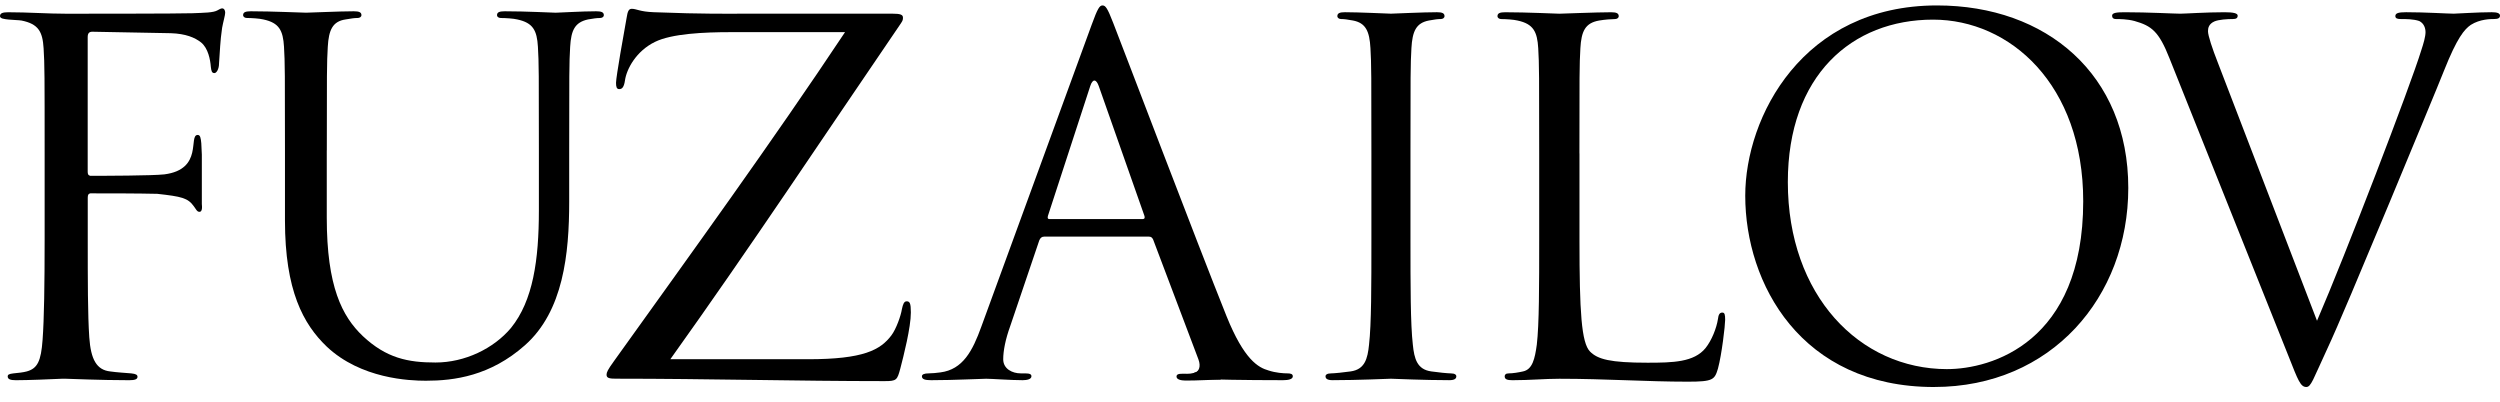 <svg width="143" height="23" viewBox="0 0 143 23" fill="none" xmlns="http://www.w3.org/2000/svg">
<path d="M110.63 22.136C117.339 22.136 121.738 16.986 121.738 10.75C121.738 4.263 117.061 0.311 110.797 0.311C103.113 0.311 99.828 6.686 99.828 11.196C99.828 16.207 103.002 22.137 110.63 22.137V22.136ZM111.377 21.114C106.365 21.114 102.264 16.902 102.264 10.415C102.264 4.318 105.924 1.123 110.573 1.123C114.972 1.123 119.16 4.828 119.16 11.51C119.16 19.611 113.882 21.113 111.377 21.113V21.114Z" fill="currentColor"/>
<path d="M90.343 8.775C90.343 4.432 90.343 3.652 90.398 2.761C90.453 1.787 90.672 1.314 91.467 1.175C91.796 1.119 92.179 1.091 92.372 1.091C92.481 1.091 92.591 1.035 92.591 0.924C92.591 0.757 92.454 0.701 92.153 0.701C91.331 0.701 89.329 0.784 89.192 0.784C89.055 0.784 87.328 0.701 86.095 0.701C85.793 0.701 85.656 0.757 85.656 0.924C85.656 1.035 85.766 1.091 85.876 1.091C86.122 1.091 86.588 1.119 86.808 1.175C87.713 1.37 87.931 1.815 87.987 2.761C88.042 3.652 88.042 4.432 88.042 8.775V13.674C88.042 16.347 88.042 18.546 87.905 19.716C87.794 20.523 87.658 21.136 87.11 21.247C86.863 21.303 86.534 21.358 86.287 21.358C86.123 21.358 86.068 21.442 86.068 21.526C86.068 21.693 86.205 21.748 86.507 21.748C87.521 21.748 88.344 21.665 89.194 21.665C91.853 21.665 94.183 21.832 96.54 21.832C97.993 21.832 98.076 21.721 98.268 21.081C98.487 20.273 98.679 18.603 98.679 18.297C98.679 17.991 98.652 17.879 98.515 17.879C98.35 17.879 98.295 18.019 98.268 18.241C98.186 18.77 97.912 19.466 97.555 19.912C96.897 20.719 95.691 20.747 94.238 20.747C92.1 20.747 91.387 20.552 90.948 20.107C90.455 19.605 90.346 17.824 90.346 13.732V8.777L90.343 8.775Z" fill="currentColor"/>
<path d="M65.708 13.534C65.847 13.534 65.903 13.59 65.959 13.701L68.548 20.55C68.715 20.995 68.548 21.246 68.38 21.301C68.269 21.33 68.186 21.385 68.186 21.497C68.186 21.664 68.492 21.664 69.021 21.691C70.941 21.747 72.974 21.747 73.392 21.747C73.698 21.747 73.949 21.691 73.949 21.524C73.949 21.385 73.81 21.357 73.643 21.357C73.42 21.357 72.974 21.329 72.557 21.19C71.972 21.023 71.165 20.577 70.163 18.099C68.464 13.868 64.094 2.37 63.676 1.313C63.343 0.449 63.231 0.311 63.064 0.311C62.897 0.311 62.785 0.478 62.451 1.396L56.132 18.685C55.63 20.077 55.074 21.135 53.793 21.301C53.57 21.33 53.32 21.357 53.124 21.357C52.874 21.357 52.734 21.413 52.734 21.524C52.734 21.691 52.901 21.747 53.263 21.747C54.571 21.747 56.103 21.664 56.409 21.664C56.715 21.664 57.829 21.747 58.496 21.747C58.747 21.747 58.998 21.691 58.998 21.524C58.998 21.413 58.914 21.357 58.636 21.357C58.552 21.357 58.469 21.357 58.386 21.357C57.913 21.357 57.384 21.107 57.384 20.55C57.384 20.048 57.523 19.38 57.774 18.685L59.444 13.758C59.5 13.618 59.583 13.535 59.723 13.535H65.708V13.534ZM60.029 12.532C59.945 12.532 59.899 12.48 59.945 12.337L62.364 4.917C62.5 4.498 62.704 4.509 62.85 4.925L65.458 12.337C65.496 12.445 65.485 12.532 65.346 12.532H60.029H60.029Z" fill="currentColor"/>
<path d="M69.823 21.709C69.451 21.713 68.425 21.775 67.796 21.768C67.545 21.764 67.295 21.706 67.297 21.539C67.298 21.428 67.383 21.373 67.661 21.377C67.745 21.378 67.828 21.378 67.911 21.38C68.384 21.386 68.916 21.141 68.923 20.585C68.929 20.084 68.797 19.414 68.556 18.715L68.435 18.346L69.863 18.363L69.822 21.711L69.823 21.709Z" fill="currentColor"/>
<path d="M18.694 8.604C18.694 4.322 18.694 3.554 18.749 2.676C18.804 1.715 19.024 1.221 19.767 1.112C20.096 1.057 20.262 1.029 20.454 1.029C20.564 1.029 20.674 0.974 20.674 0.864C20.674 0.7 20.537 0.645 20.234 0.645C19.408 0.645 17.758 0.726 17.51 0.726C17.263 0.726 15.585 0.645 14.347 0.645C14.044 0.645 13.906 0.7 13.906 0.864C13.906 0.974 14.016 1.029 14.126 1.029C14.374 1.029 14.842 1.057 15.062 1.112C15.969 1.304 16.189 1.743 16.245 2.676C16.3 3.554 16.3 4.323 16.3 8.604V12.611C16.3 16.618 17.345 18.539 18.693 19.829C20.647 21.668 23.425 21.778 24.36 21.778C25.984 21.778 28.047 21.504 30.027 19.747C32.228 17.799 32.558 14.506 32.558 11.541V8.605C32.558 4.323 32.558 3.555 32.613 2.677C32.668 1.716 32.889 1.277 33.631 1.112C33.961 1.057 34.126 1.03 34.318 1.03C34.428 1.03 34.539 0.975 34.539 0.865C34.539 0.7 34.401 0.645 34.098 0.645C33.273 0.645 31.98 0.727 31.787 0.727C31.622 0.727 30.109 0.645 28.871 0.645C28.569 0.645 28.43 0.7 28.43 0.865C28.43 0.975 28.541 1.03 28.651 1.03C28.898 1.03 29.366 1.057 29.586 1.112C30.494 1.304 30.714 1.743 30.769 2.677C30.824 3.555 30.824 4.323 30.824 8.605V12.035C30.824 14.862 30.494 17.195 29.228 18.759C28.238 19.939 26.587 20.736 24.909 20.736C23.341 20.736 22.103 20.489 20.755 19.226C19.571 18.101 18.691 16.399 18.691 12.447V8.604H18.694Z" fill="currentColor"/>
<path d="M5.144 10.057C5.974 10.056 8.727 10.051 9.401 9.974C11.651 9.687 10.757 7.719 11.309 7.719C11.455 7.719 11.484 7.886 11.514 8.192C11.527 8.368 11.534 8.588 11.545 8.846V11.668C11.554 11.778 11.559 11.856 11.554 11.906C11.54 12.044 11.503 12.125 11.386 12.114C11.269 12.104 11.222 11.987 11.093 11.807C10.748 11.32 10.387 11.242 8.996 11.087C7.86 11.061 6.328 11.06 5.161 11.06V11.062C5.06 11.079 5.019 11.144 5.019 11.308V13.675C5.019 16.041 5.019 18.017 5.107 19.298C5.195 20.551 5.518 21.163 6.31 21.247C6.691 21.302 7.191 21.33 7.513 21.358C7.777 21.386 7.865 21.442 7.865 21.553C7.865 21.692 7.718 21.748 7.395 21.748C5.752 21.748 3.933 21.665 3.786 21.665H3.522C2.934 21.692 1.614 21.748 0.91 21.748C0.587 21.748 0.44 21.692 0.44 21.525C0.44 21.442 0.499 21.386 0.763 21.358C1.056 21.33 1.321 21.302 1.526 21.247C2.142 21.079 2.348 20.662 2.436 19.437C2.524 18.24 2.553 16.291 2.553 13.675V8.775C2.553 4.432 2.553 3.652 2.494 2.762C2.436 1.815 2.201 1.37 1.232 1.175C1.056 1.147 0.763 1.147 0.499 1.119C0.235 1.091 0 1.064 0 0.924C0 0.757 0.147 0.701 0.469 0.701C1.613 0.701 2.729 0.785 3.785 0.785C4.372 0.785 10.329 0.785 11.003 0.757C11.678 0.729 12.206 0.729 12.441 0.59C12.529 0.534 12.646 0.479 12.705 0.479C12.822 0.479 12.881 0.59 12.881 0.729C12.881 0.868 12.764 1.258 12.705 1.592C12.588 2.399 12.588 2.844 12.529 3.624C12.529 3.958 12.382 4.181 12.265 4.181C12.118 4.181 12.088 4.07 12.059 3.819C12.03 3.429 11.912 2.762 11.501 2.427C11.149 2.149 10.621 1.926 9.77 1.899C8.273 1.871 6.777 1.843 5.28 1.815C5.104 1.815 5.016 1.899 5.016 2.122V9.806C5.016 9.942 5.036 10.024 5.141 10.048V10.058L5.144 10.057Z" fill="currentColor"/>
<path d="M130.918 20.41C131.447 21.746 131.586 22.136 131.92 22.136C132.198 22.136 132.31 21.69 133.089 20.02C133.729 18.655 134.982 15.649 136.68 11.585C138.1 8.16 139.492 4.819 139.798 4.04C140.55 2.147 140.967 1.674 141.33 1.423C141.858 1.088 142.471 1.088 142.666 1.088C142.889 1.088 143 1.033 143 0.894C143 0.755 142.833 0.699 142.527 0.699C141.719 0.699 140.522 0.782 140.355 0.782C140.021 0.782 138.74 0.699 137.627 0.699C137.181 0.699 137.014 0.755 137.014 0.922C137.014 1.062 137.153 1.089 137.321 1.089C137.627 1.089 138.044 1.089 138.379 1.201C138.657 1.339 138.74 1.618 138.74 1.841C138.74 2.091 138.629 2.481 138.49 2.898C137.877 4.903 134.147 14.619 132.533 18.349L126.854 3.567C126.547 2.787 126.297 2.035 126.297 1.785C126.297 1.59 126.352 1.368 126.659 1.228C126.909 1.117 127.41 1.089 127.716 1.089C127.911 1.089 127.995 1.033 127.995 0.895C127.995 0.756 127.744 0.7 127.243 0.7C126.185 0.7 124.988 0.783 124.71 0.783C124.375 0.783 122.872 0.7 121.536 0.7C121.09 0.7 120.812 0.727 120.812 0.895C120.812 1.006 120.868 1.089 121.035 1.089C121.202 1.089 121.676 1.089 122.093 1.201C123.067 1.479 123.485 1.785 124.098 3.344L130.918 20.41Z" fill="currentColor"/>
<path d="M79.561 21.663H79.562C79.798 21.668 81.46 21.746 82.896 21.746C83.194 21.746 83.302 21.663 83.302 21.524C83.302 21.44 83.221 21.357 82.978 21.357C82.815 21.357 82.248 21.301 81.869 21.245C81.057 21.134 80.895 20.521 80.814 19.714C80.679 18.545 80.679 16.345 80.679 13.672V8.773C80.679 4.43 80.679 3.65 80.733 2.76C80.787 1.785 81.004 1.312 81.734 1.173C82.058 1.117 82.221 1.089 82.41 1.089C82.518 1.089 82.626 1.033 82.626 0.922C82.626 0.755 82.491 0.699 82.193 0.699C81.41 0.699 79.796 0.777 79.562 0.782H79.561C79.328 0.777 77.713 0.699 76.93 0.699C76.633 0.699 76.497 0.755 76.497 0.922C76.497 1.033 76.605 1.089 76.713 1.089C76.903 1.089 77.065 1.117 77.39 1.173C78.12 1.312 78.337 1.785 78.39 2.76C78.444 3.65 78.444 4.43 78.444 8.773V13.672C78.444 16.345 78.444 18.544 78.309 19.714C78.228 20.521 78.066 21.134 77.254 21.245C76.875 21.301 76.307 21.357 76.145 21.357C75.902 21.357 75.82 21.44 75.82 21.524C75.82 21.663 75.928 21.746 76.226 21.746C77.662 21.746 79.324 21.668 79.56 21.663H79.561Z" fill="currentColor"/>
<path d="M38.342 20.549C42.919 14.146 47.158 7.739 51.529 1.339C51.645 1.17 51.649 1.117 51.649 1.005C51.649 0.838 51.499 0.782 51.047 0.782H42.645C41.712 0.782 40.266 0.811 37.406 0.699C36.592 0.671 36.412 0.504 36.141 0.504C35.96 0.504 35.9 0.643 35.84 1.033C35.689 1.868 35.237 4.401 35.237 4.735C35.237 4.958 35.267 5.097 35.418 5.097C35.569 5.097 35.689 5.014 35.749 4.596C35.84 3.955 36.381 2.925 37.465 2.396C38.429 1.923 40.266 1.839 41.801 1.839H48.336C44.151 8.131 39.604 14.395 35.117 20.659C34.755 21.16 34.695 21.299 34.695 21.438C34.695 21.633 34.876 21.661 35.237 21.661C40.507 21.661 45.566 21.8 50.596 21.8C51.288 21.8 51.319 21.744 51.499 21.077C51.68 20.381 52.101 18.738 52.101 17.875C52.101 17.346 52.041 17.235 51.861 17.235C51.71 17.235 51.649 17.402 51.59 17.68C51.529 18.07 51.26 18.822 50.988 19.183C50.356 20.02 49.391 20.548 46.229 20.548H38.342V20.549Z" fill="currentColor"/>
</svg>
